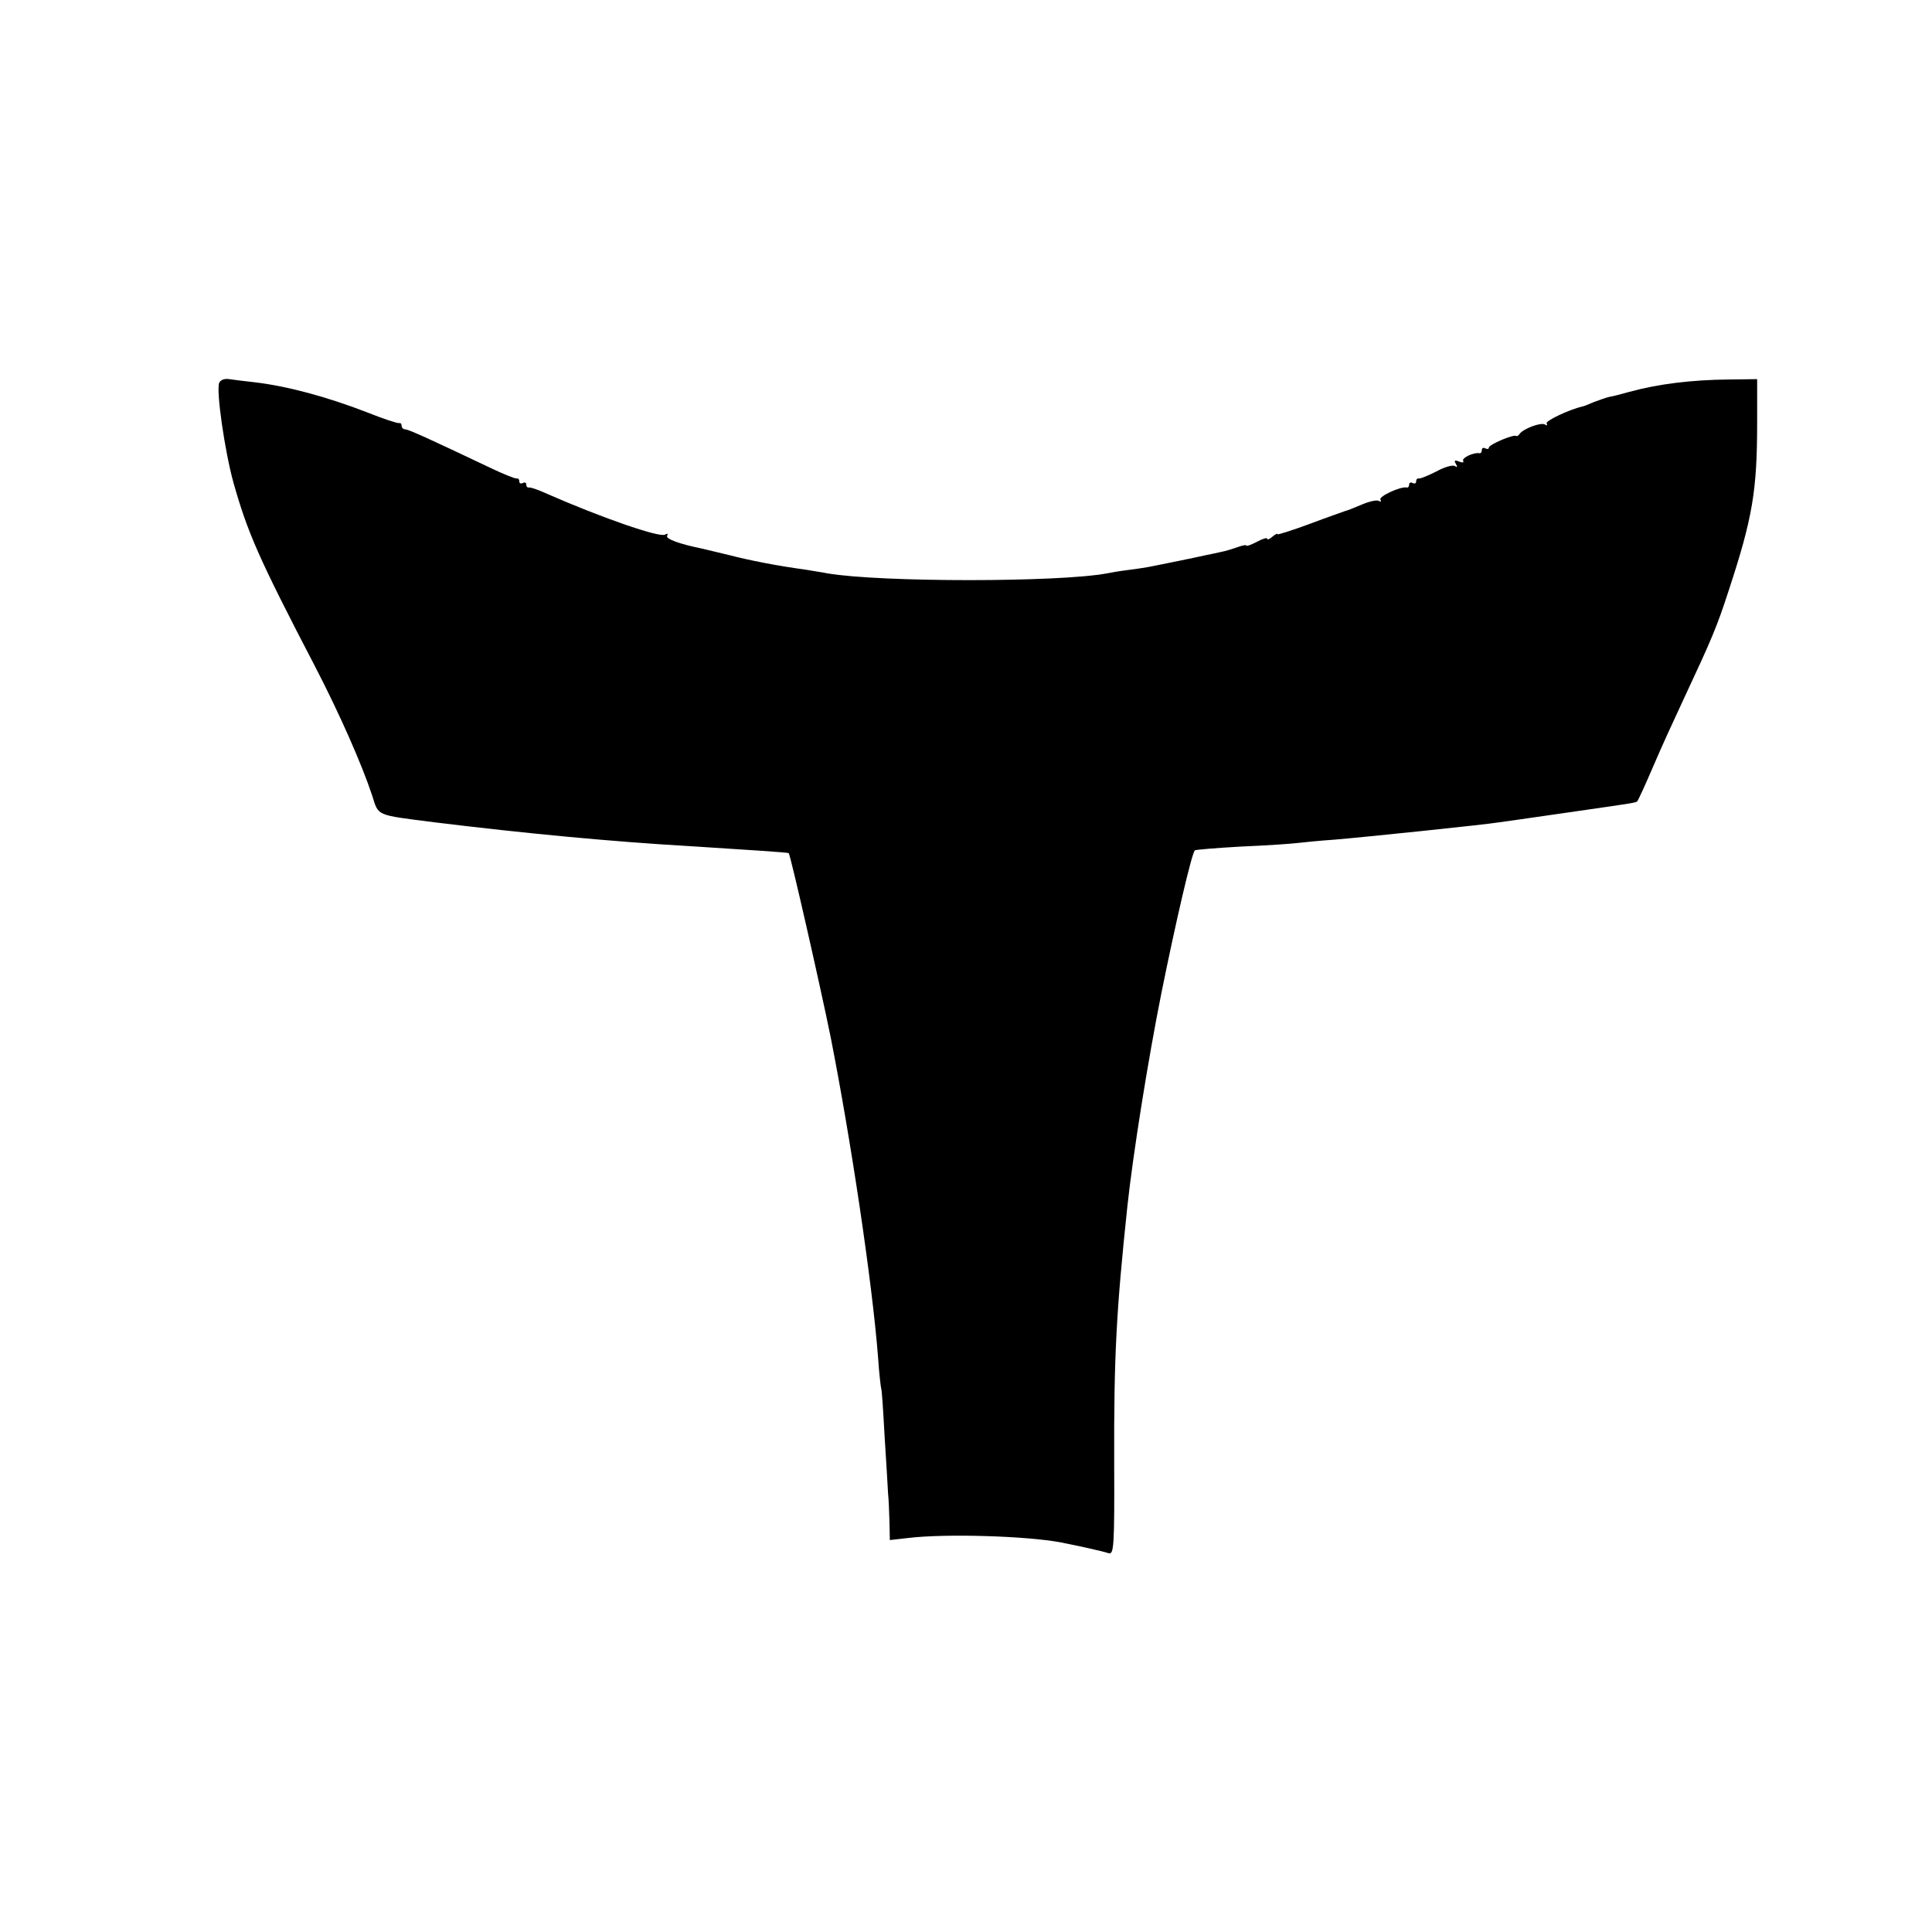 <?xml version="1.0" standalone="no"?>
<!DOCTYPE svg PUBLIC "-//W3C//DTD SVG 20010904//EN"
 "http://www.w3.org/TR/2001/REC-SVG-20010904/DTD/svg10.dtd">
<svg version="1.0" xmlns="http://www.w3.org/2000/svg"
 width="558pt" height="558pt" viewBox="0 0 558 558"
 preserveAspectRatio="xMidYMid meet">
<g transform="translate(0,558) scale(0.1,-0.1)"
fill="#000000" stroke="none">
<path d="M633 4474 c-9 -23 16 -196 41 -287 41 -145 72 -217 236 -532 70 -135
135 -282 165 -373 19 -60 9 -55 180 -77 261 -32 513 -56 740 -69 174 -11 280
-18 283 -20 5 -5 91 -383 121 -531 58 -294 120 -706 137 -925 3 -47 8 -87 9
-90 2 -3 6 -66 10 -140 5 -74 9 -148 10 -165 2 -16 3 -53 4 -82 l1 -51 53 6
c107 13 343 6 442 -13 51 -10 119 -25 137 -31 15 -4 17 17 16 263 -1 304 6
436 38 738 16 150 60 426 99 620 41 203 87 401 96 409 2 2 63 7 134 11 72 3
144 8 160 10 17 2 66 7 110 10 84 7 432 43 475 50 14 2 93 13 175 25 207 30
220 31 224 36 2 2 23 47 46 101 23 54 62 139 85 188 84 180 98 212 133 320 69
210 82 288 82 485 l0 125 -80 -1 c-110 -1 -206 -13 -290 -36 -22 -6 -47 -13
-56 -14 -9 -2 -29 -9 -45 -15 -16 -7 -31 -13 -34 -13 -38 -9 -108 -42 -103
-49 3 -6 1 -7 -5 -3 -11 7 -62 -12 -73 -27 -3 -5 -8 -8 -10 -6 -8 5 -79 -25
-79 -34 0 -4 -4 -5 -10 -2 -6 3 -10 1 -10 -4 0 -6 -3 -11 -7 -10 -18 3 -52
-14 -47 -22 3 -5 -3 -6 -12 -2 -13 5 -15 3 -9 -7 5 -9 4 -11 -3 -6 -6 4 -31
-3 -54 -16 -24 -12 -46 -21 -50 -20 -5 1 -8 -3 -8 -9 0 -5 -4 -7 -10 -4 -5 3
-10 1 -10 -4 0 -6 -3 -10 -7 -9 -17 4 -82 -26 -76 -35 3 -6 1 -7 -4 -4 -6 4
-28 -1 -49 -10 -22 -9 -43 -18 -49 -19 -5 -2 -52 -18 -102 -37 -51 -19 -93
-32 -93 -30 0 3 -7 0 -15 -7 -8 -7 -15 -10 -15 -6 0 4 -14 0 -30 -9 -17 -9
-30 -13 -30 -11 0 3 -11 1 -25 -4 -14 -5 -36 -12 -48 -14 -12 -3 -33 -7 -47
-10 -35 -8 -120 -25 -150 -31 -14 -3 -45 -8 -70 -11 -25 -3 -53 -8 -63 -10
-139 -26 -654 -26 -807 0 -14 3 -43 7 -65 11 -82 11 -162 27 -220 42 -33 8
-67 16 -75 18 -69 14 -109 29 -103 38 3 6 1 7 -6 3 -15 -10 -187 50 -346 120
-22 10 -43 17 -47 16 -5 -1 -8 3 -8 9 0 5 -4 7 -10 4 -5 -3 -10 -1 -10 4 0 6
-3 10 -7 9 -5 -1 -37 12 -73 29 -181 86 -240 113 -250 113 -5 0 -10 5 -10 10
0 6 -3 9 -7 8 -5 -1 -45 12 -90 30 -118 46 -234 77 -328 88 -27 3 -60 7 -73 9
-14 2 -25 -2 -29 -11z"/>
</g>
</svg>
